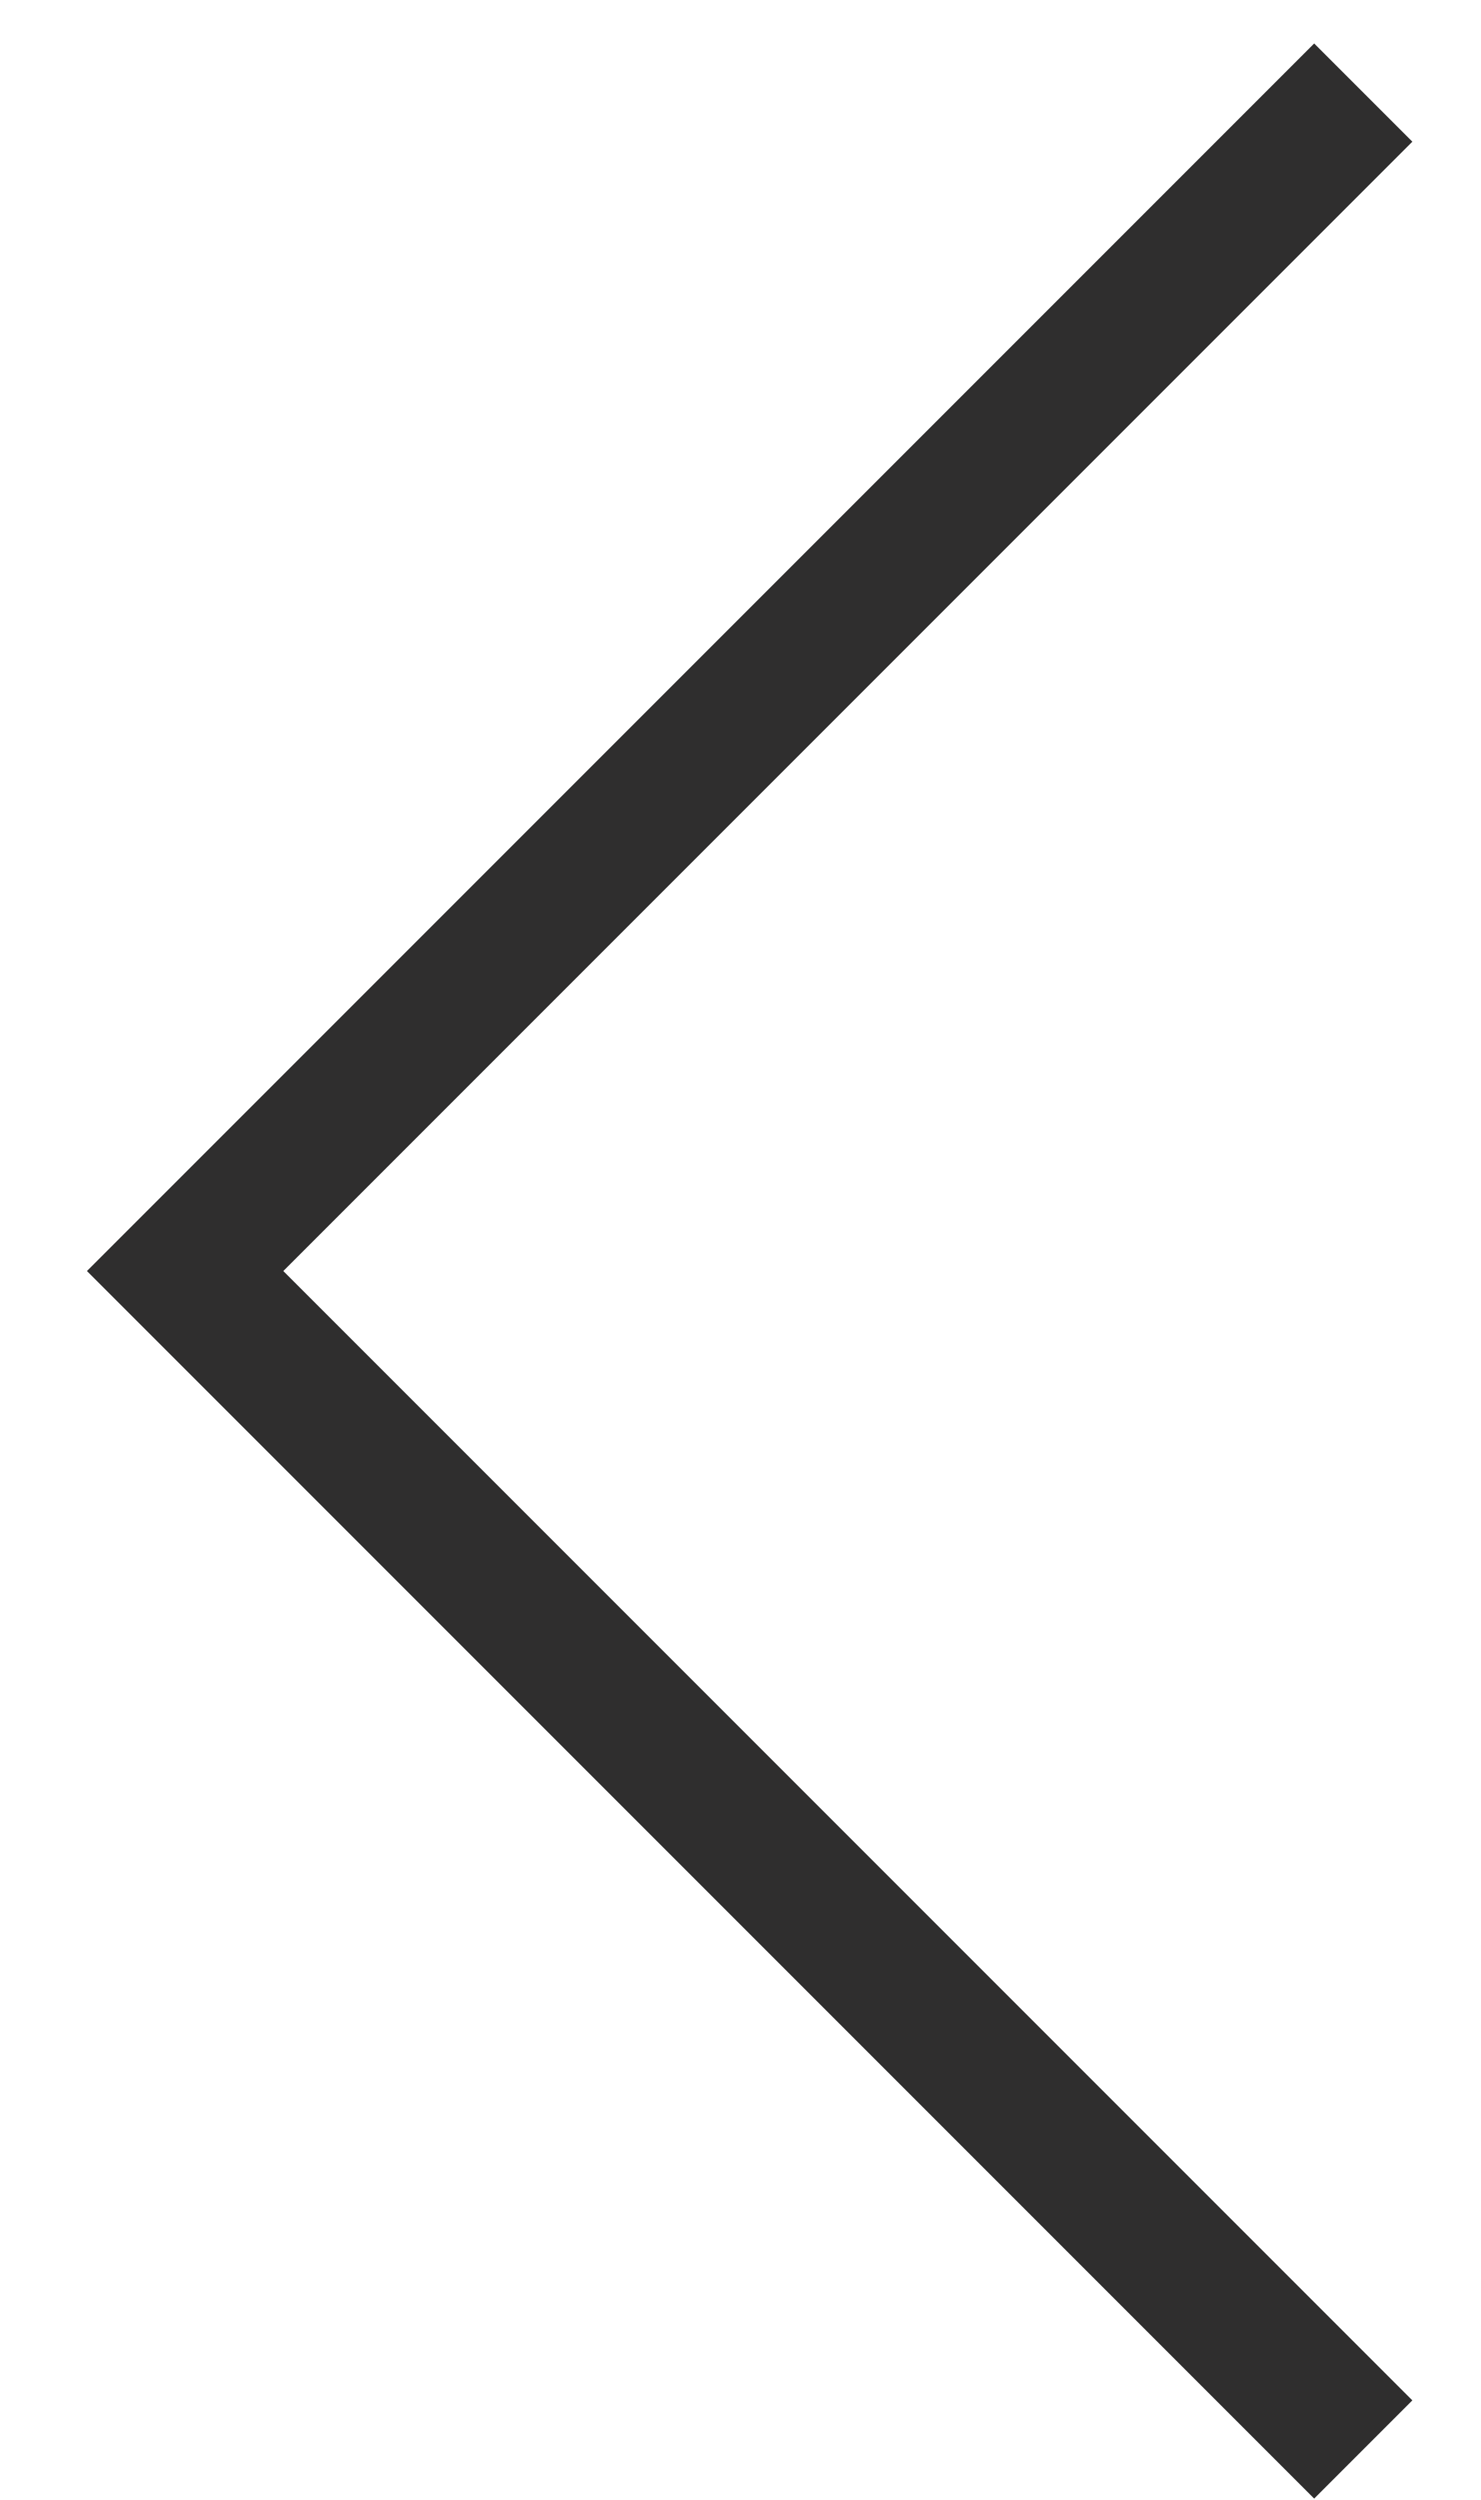 <svg width="16" height="27" viewBox="0 0 16 27" xmlns="http://www.w3.org/2000/svg"><title>9333B309-747B-4BEA-9163-B3FB2DF43EA8</title><path d="M14.728 1L2 13.728l12.728 12.728" stroke-width="1.5" stroke="#2F2E2E" fill="none" fill-rule="evenodd"/></svg>